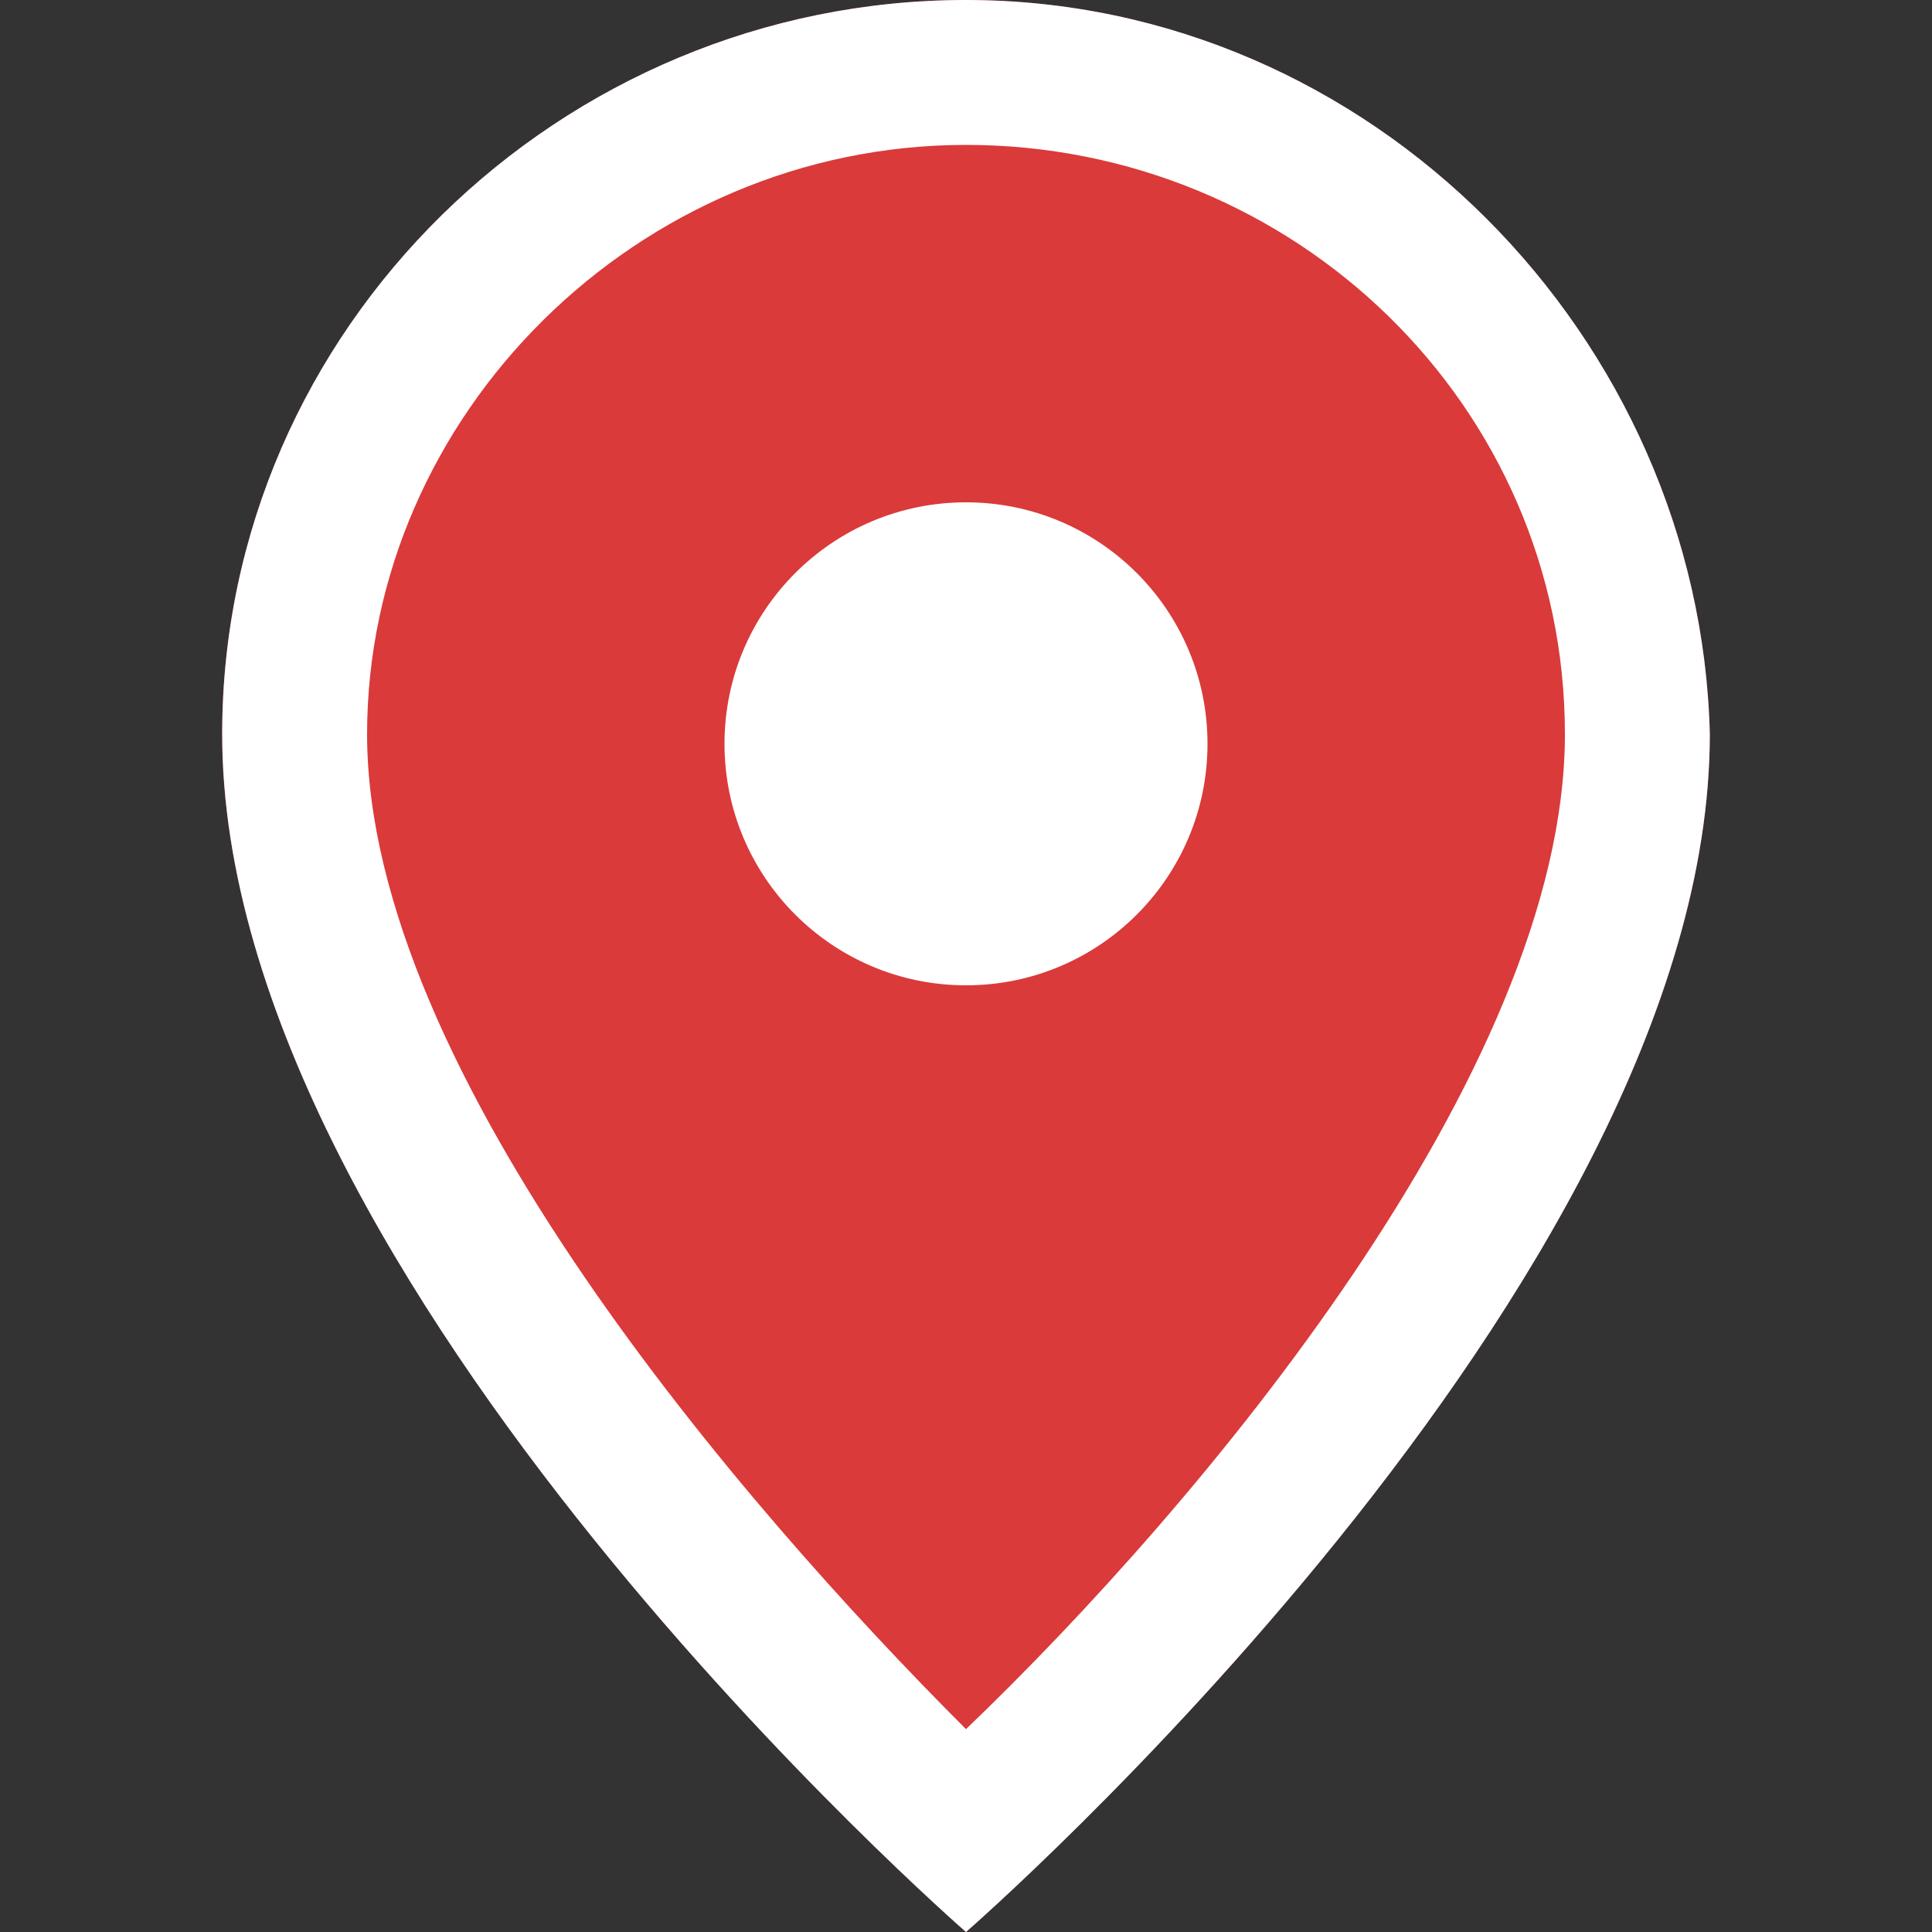 <svg width="20" height="20" viewBox="0 0 20 20" fill="none" xmlns="http://www.w3.org/2000/svg">
<rect x="0" y="0" width="20" height="20" fill="#333333" stroke="none"/>
<path fill-rule="evenodd" clip-rule="evenodd" d="M10 0C5.8 0 2.3 3.4 2.3 7.6C2.3 13.301 10 20 10 20C10 20 17.7 13.301 17.7 7.6C17.6 3.5 14.2 0 10 0Z" fill="#DA3A3A"/>
<path fill-rule="evenodd" clip-rule="evenodd" d="M10 0C5.8 0 2.3 3.4 2.3 7.6C2.3 13.301 10 20 10 20C10 20 17.7 13.301 17.7 7.6C17.6 3.5 14.2 0 10 0ZM10 17.9C7.7 15.6 3.8 11.1 3.8 7.6C3.8 4.3 6.6 1.5 10 1.5C13.4 1.5 16.2 4.2 16.2 7.6C16.2 11.1 12.4 15.6 10 17.9ZM10 10.2C11.381 10.2 12.5 9.081 12.5 7.7C12.5 6.319 11.381 5.2 10 5.2C8.619 5.2 7.5 6.319 7.5 7.7C7.5 9.081 8.619 10.2 10 10.2Z" fill="white"/>
</svg>
